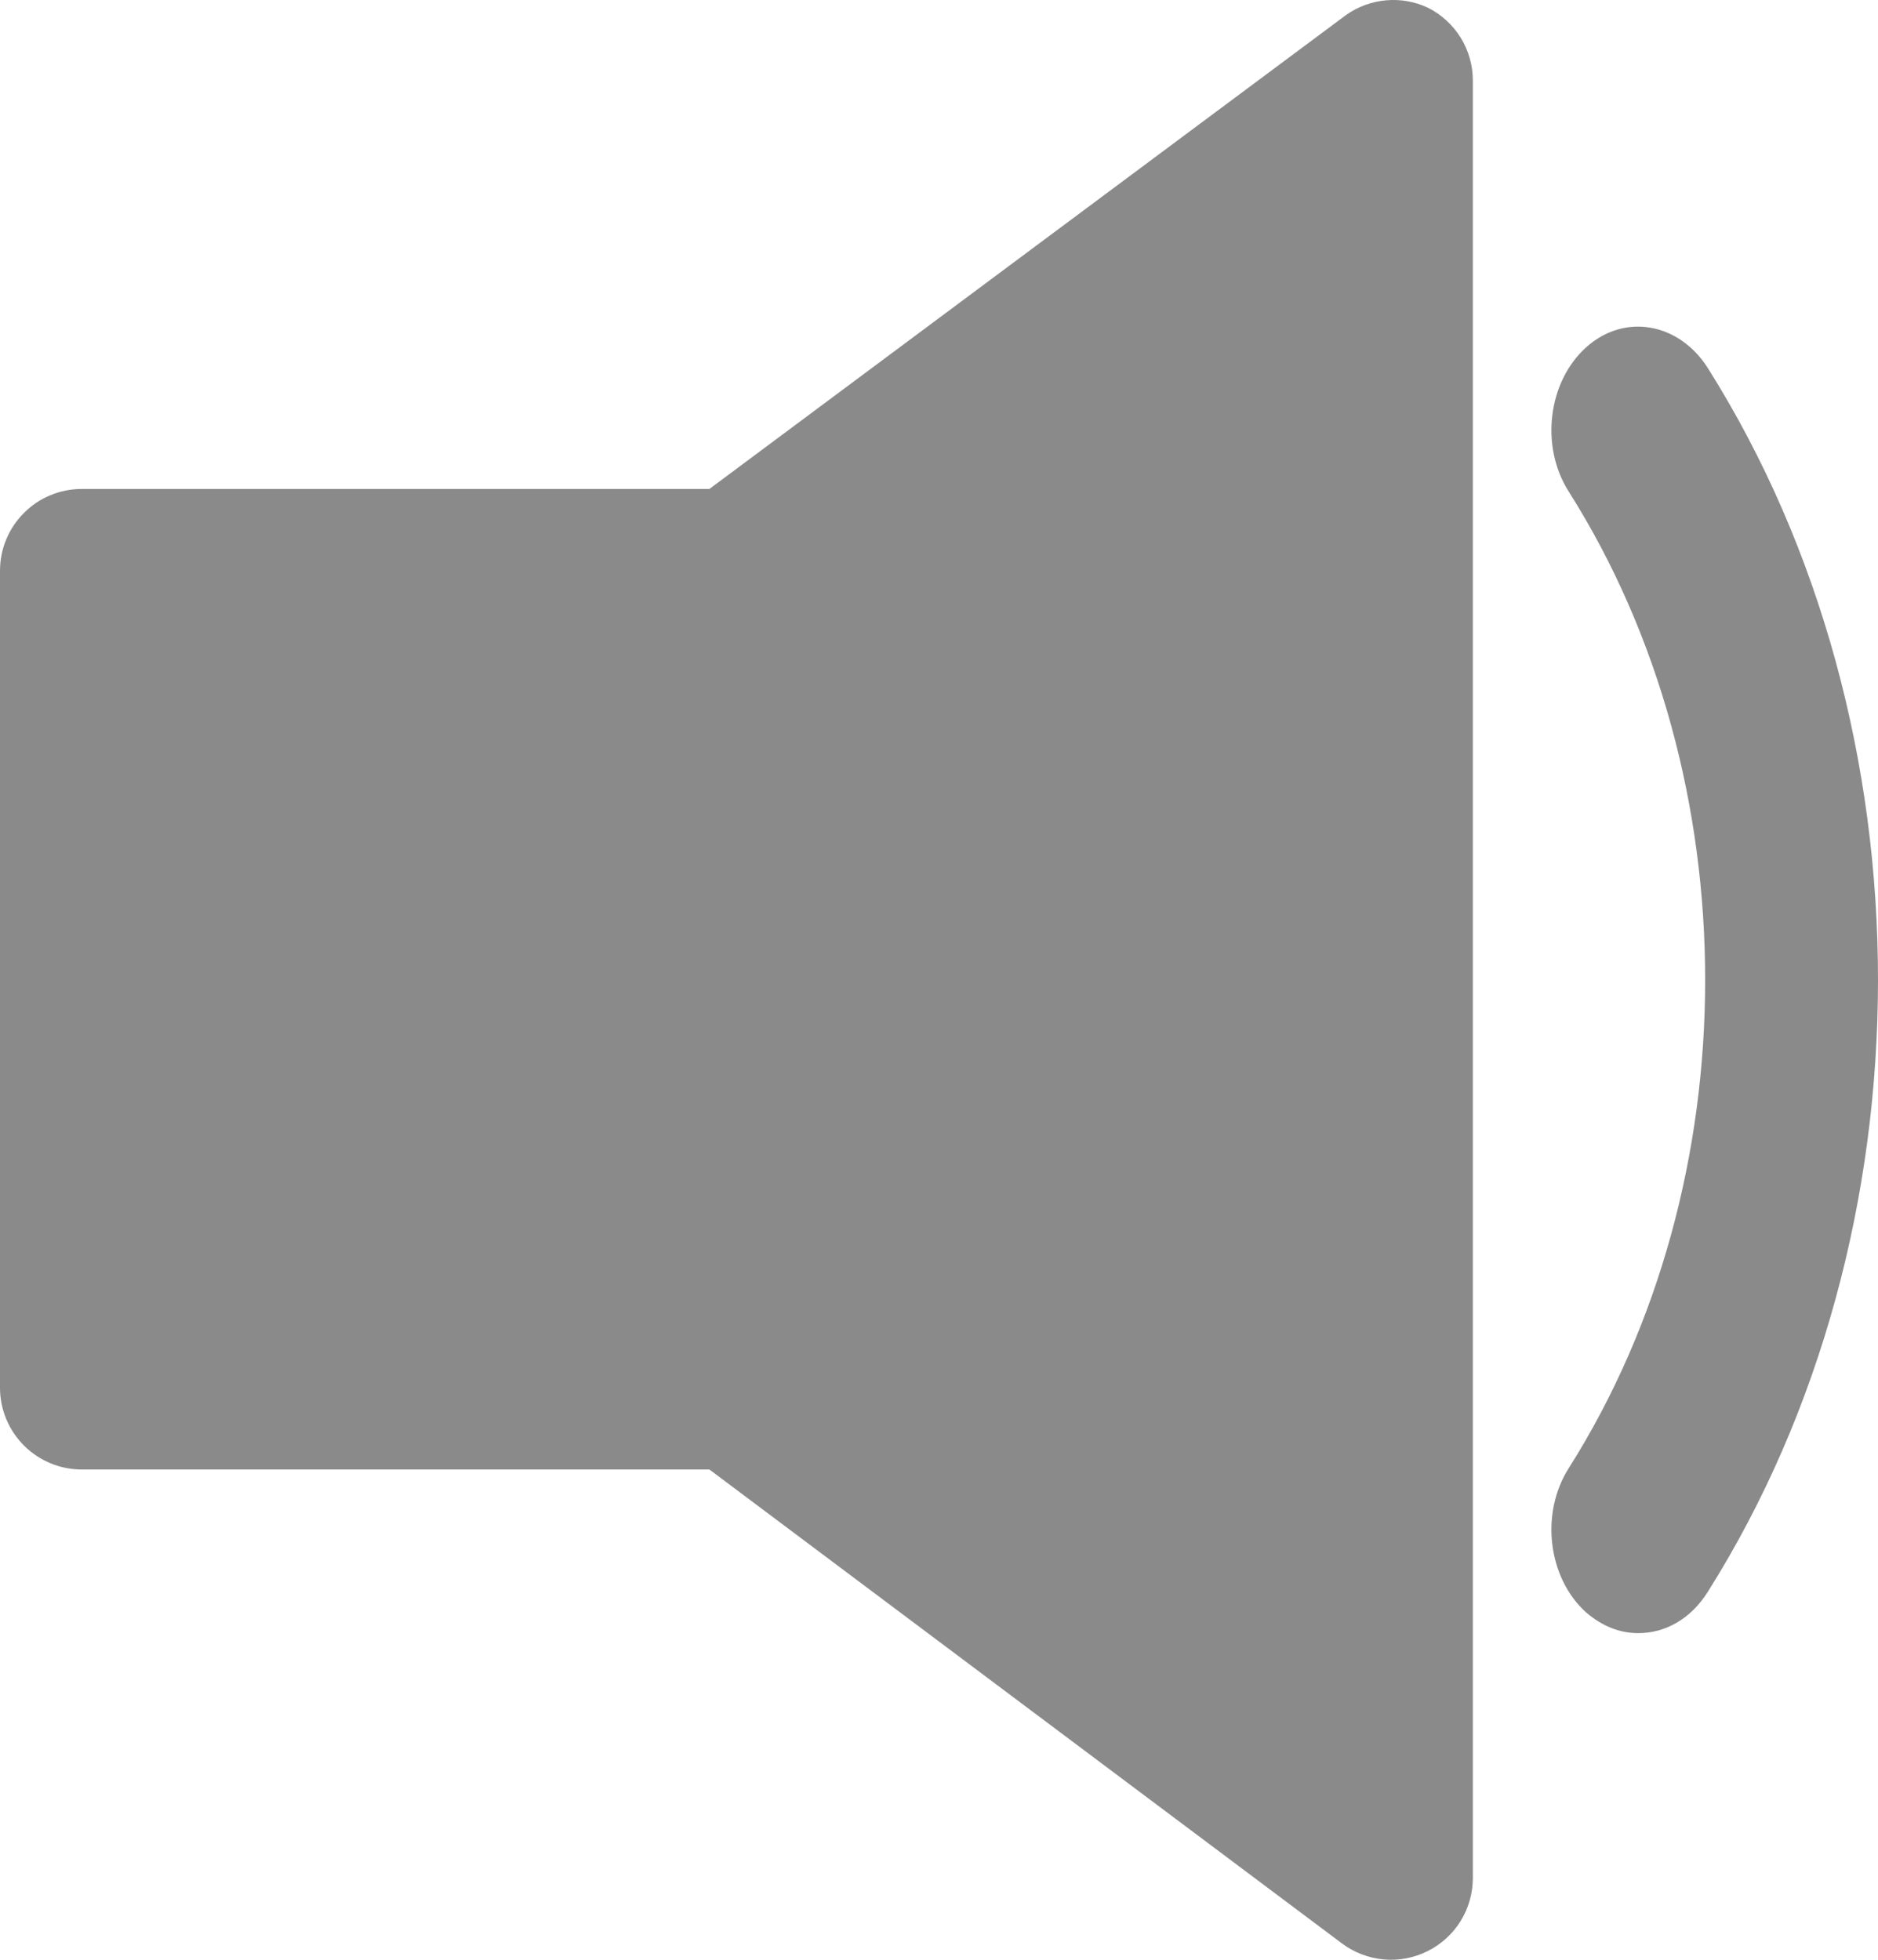 <svg width="23" height="24" viewBox="0 0 23 24" fill="none" xmlns="http://www.w3.org/2000/svg">
<path d="M17.487 0.094C17.327 0.019 17.15 -0.012 16.974 0.004C16.798 0.02 16.629 0.082 16.485 0.184L8.688 5.988H1.002C0.736 5.988 0.481 6.093 0.294 6.281C0.106 6.468 0 6.723 0 6.988V16.995C0 17.261 0.106 17.515 0.294 17.703C0.481 17.89 0.736 17.996 1.002 17.996H8.688L16.435 23.8C16.584 23.911 16.761 23.979 16.946 23.996C17.132 24.013 17.318 23.977 17.484 23.894C17.651 23.811 17.791 23.683 17.889 23.525C17.986 23.367 18.038 23.185 18.038 22.999V0.984C18.038 0.8 17.986 0.618 17.889 0.461C17.791 0.304 17.652 0.177 17.487 0.094Z" fill="#8A8A8A"/>
<path d="M20.064 20C19.837 20 19.624 19.916 19.426 19.747C18.958 19.326 18.859 18.535 19.213 17.979C21.44 14.459 21.44 9.541 19.213 6.021C18.859 5.466 18.958 4.674 19.426 4.253C19.894 3.832 20.561 3.95 20.915 4.506C23.695 8.918 23.695 15.082 20.915 19.495C20.702 19.832 20.39 20 20.064 20Z" fill="#8A8A8A"/>
</svg>
